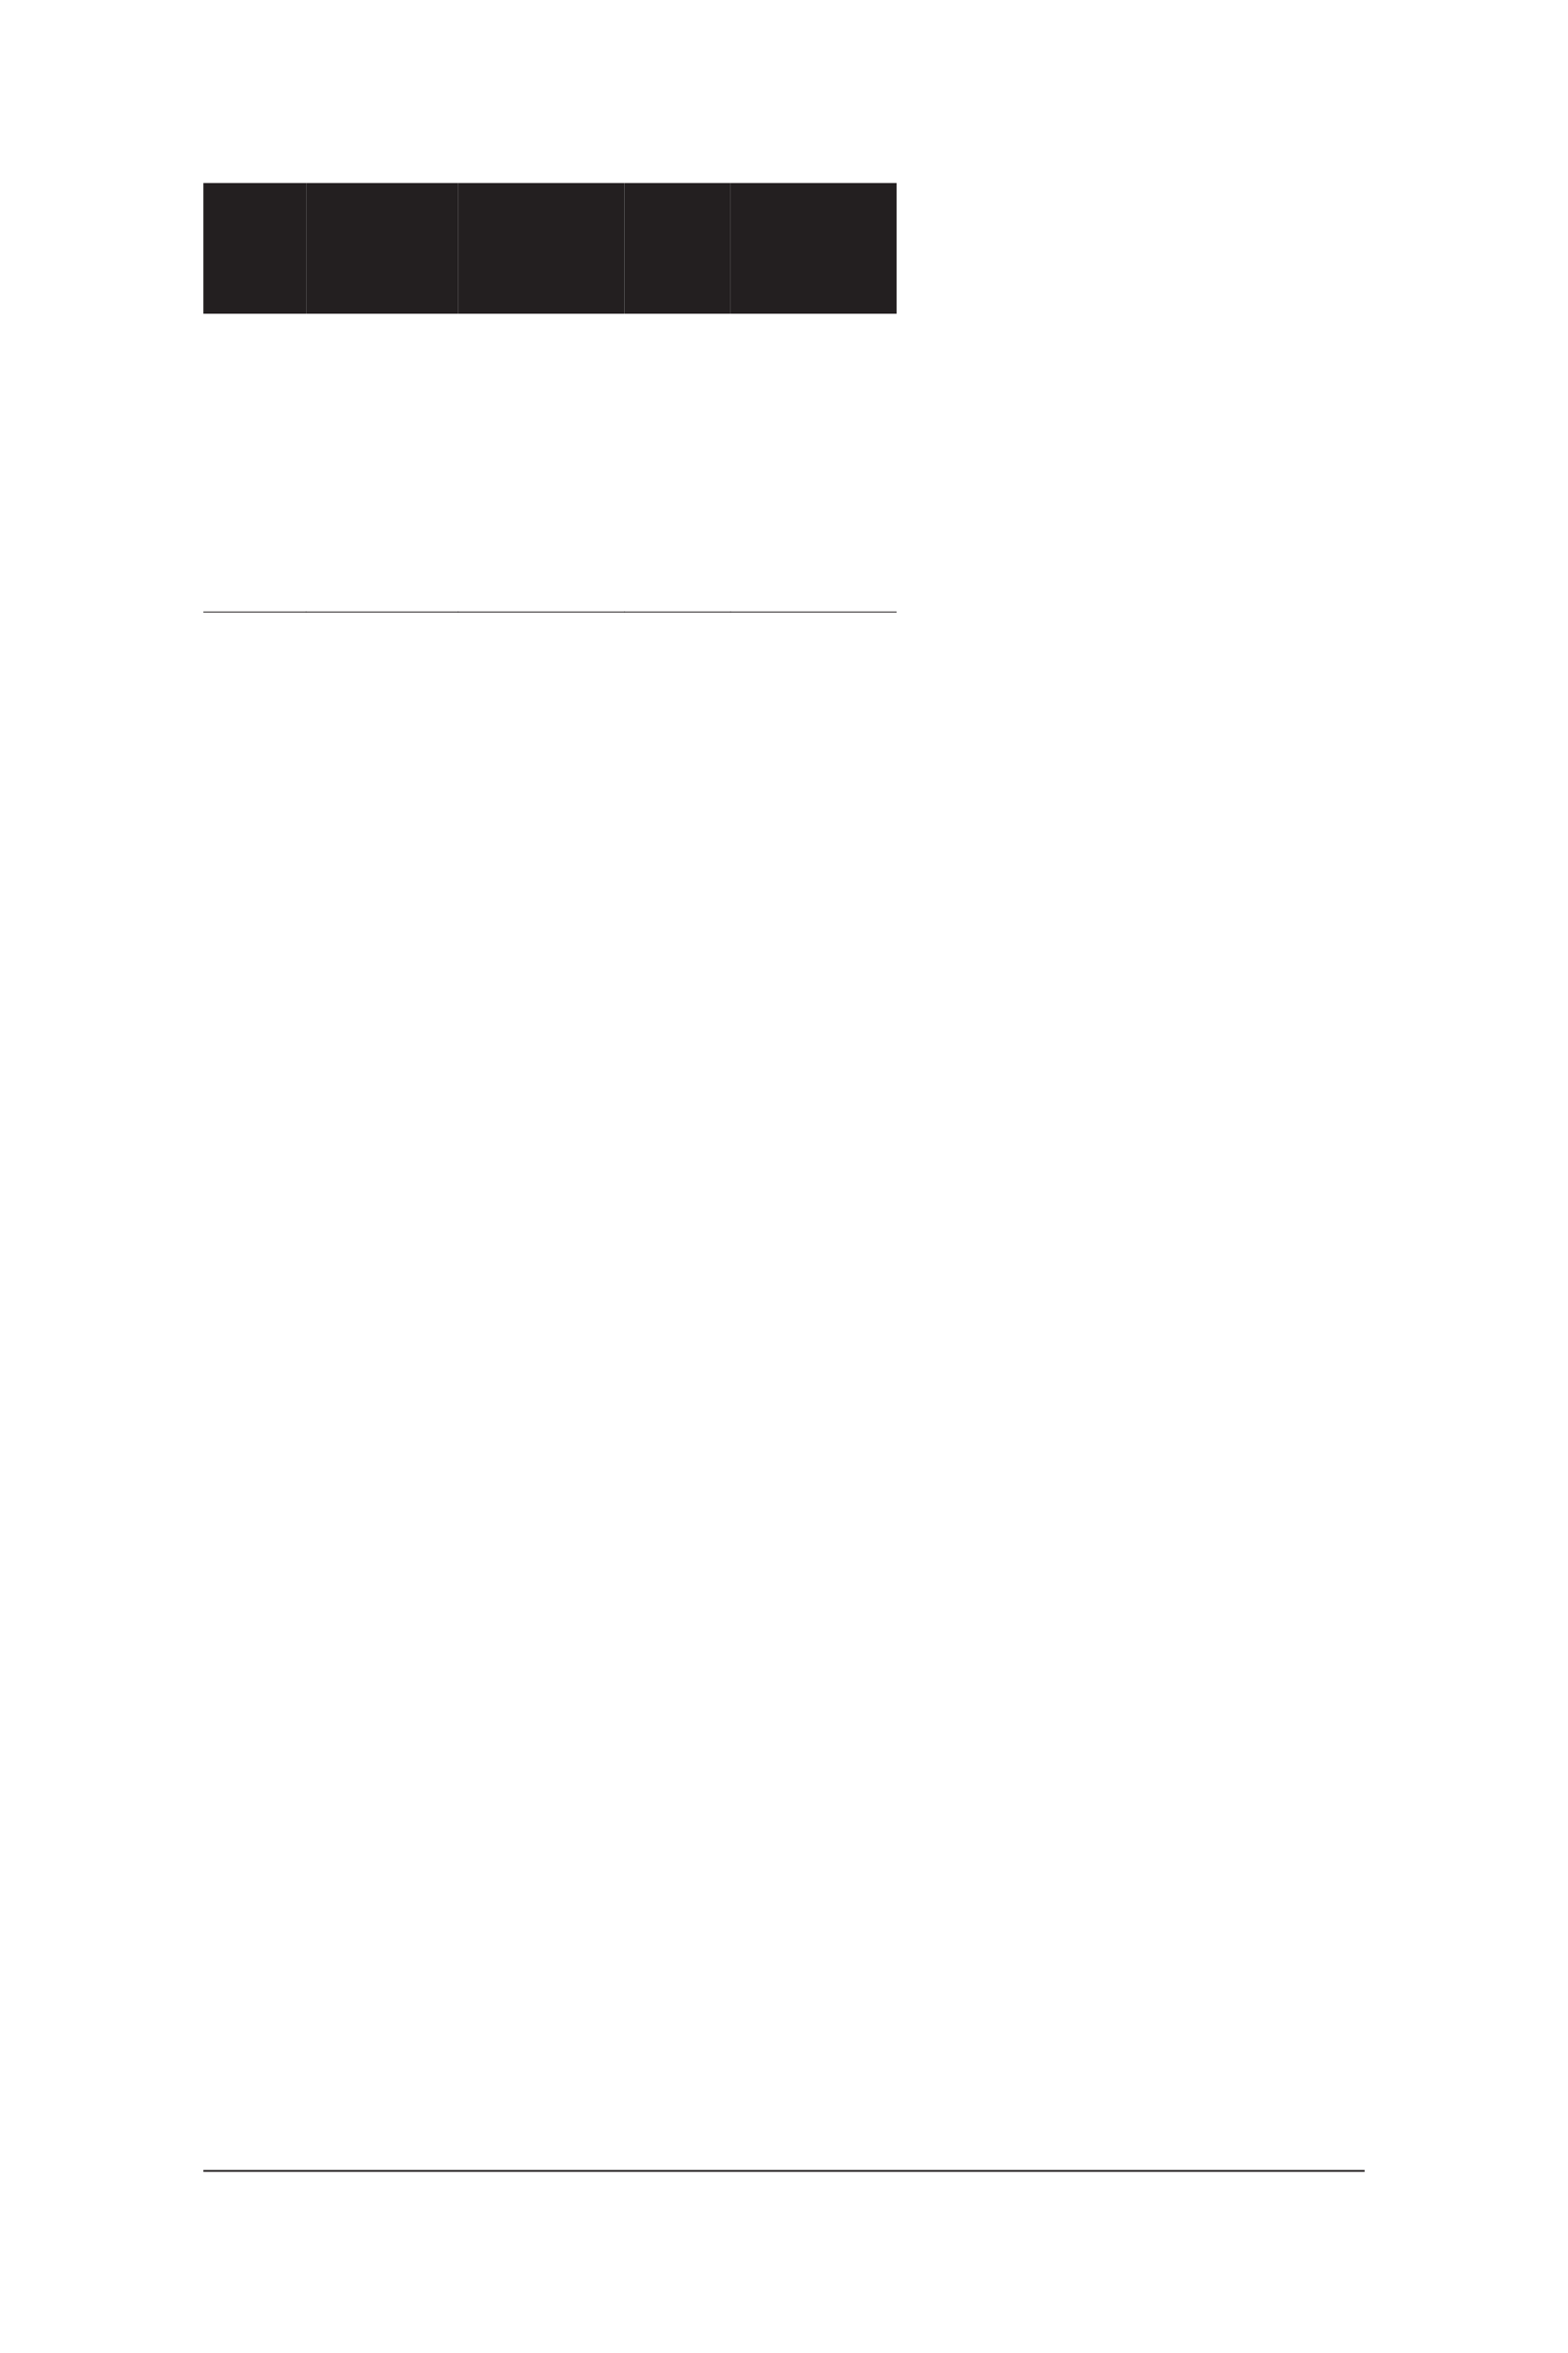 <?xml version="1.0" encoding="UTF-8" standalone="no"?>
<!DOCTYPE svg PUBLIC "-//W3C//DTD SVG 1.1//EN"
"http://www.w3.org/Graphics/SVG/1.1/DTD/svg11.dtd">
<svg viewBox="0 0 660 990" version="1.1" xmlns="http://www.w3.org/2000/svg" xmlns:xlink="http://www.w3.org/1999/xlink">
<defs>
<clipPath id="c0_346"><path d="M85.6,259.8v-4.7H129v4.7Z"/></clipPath>
<clipPath id="c1_346"><path d="M128.7,259.8v-4.7H193v4.7Z"/></clipPath>
<clipPath id="c2_346"><path d="M192.7,259.8v-4.7H263v4.7Z"/></clipPath>
<clipPath id="c3_346"><path d="M262.7,259.8v-4.7h45v4.7Z"/></clipPath>
<clipPath id="c4_346"><path d="M307.4,259.8v-4.7h70v4.7Z"/></clipPath>
<clipPath id="c5_346"><path d="M85.6,915.9v-5.1H574.4v5.1Z"/></clipPath>
<style type="text/css"><![CDATA[
.g0_346{
fill: #231F20;
}
.g1_346{
fill: none;
stroke: #231F20;
stroke-width: 0.381;
stroke-linecap: round;
stroke-linejoin: miter;
}
.g2_346{
fill: none;
stroke: #231F20;
stroke-width: 0.763;
stroke-linecap: round;
stroke-linejoin: miter;
}
]]></style>
</defs>
<path fill-rule="evenodd" d="M85.6,77h43.3v55H85.6V77Z" class="g0_346"/>
<path fill-rule="evenodd" d="M128.9,77h64v55h-64V77Z" class="g0_346"/>
<path fill-rule="evenodd" d="M192.9,77h69.9v55H192.9V77Z" class="g0_346"/>
<path fill-rule="evenodd" d="M262.8,77h44.7v55H262.8V77Z" class="g0_346"/>
<path fill-rule="evenodd" d="M307.5,77h69.9v55H307.5V77Z" class="g0_346"/>
<path clip-path="url(#c0_346)" d="M129,257.5H85.6" class="g1_346"/>
<path clip-path="url(#c1_346)" d="M193,257.5H128.7" class="g1_346"/>
<path clip-path="url(#c2_346)" d="M263,257.5H192.7" class="g1_346"/>
<path clip-path="url(#c3_346)" d="M307.7,257.5h-45" class="g1_346"/>
<path clip-path="url(#c4_346)" d="M377.4,257.5h-70" class="g1_346"/>
<path clip-path="url(#c5_346)" d="M85.6,913.4H574.4" class="g2_346"/>
</svg>
